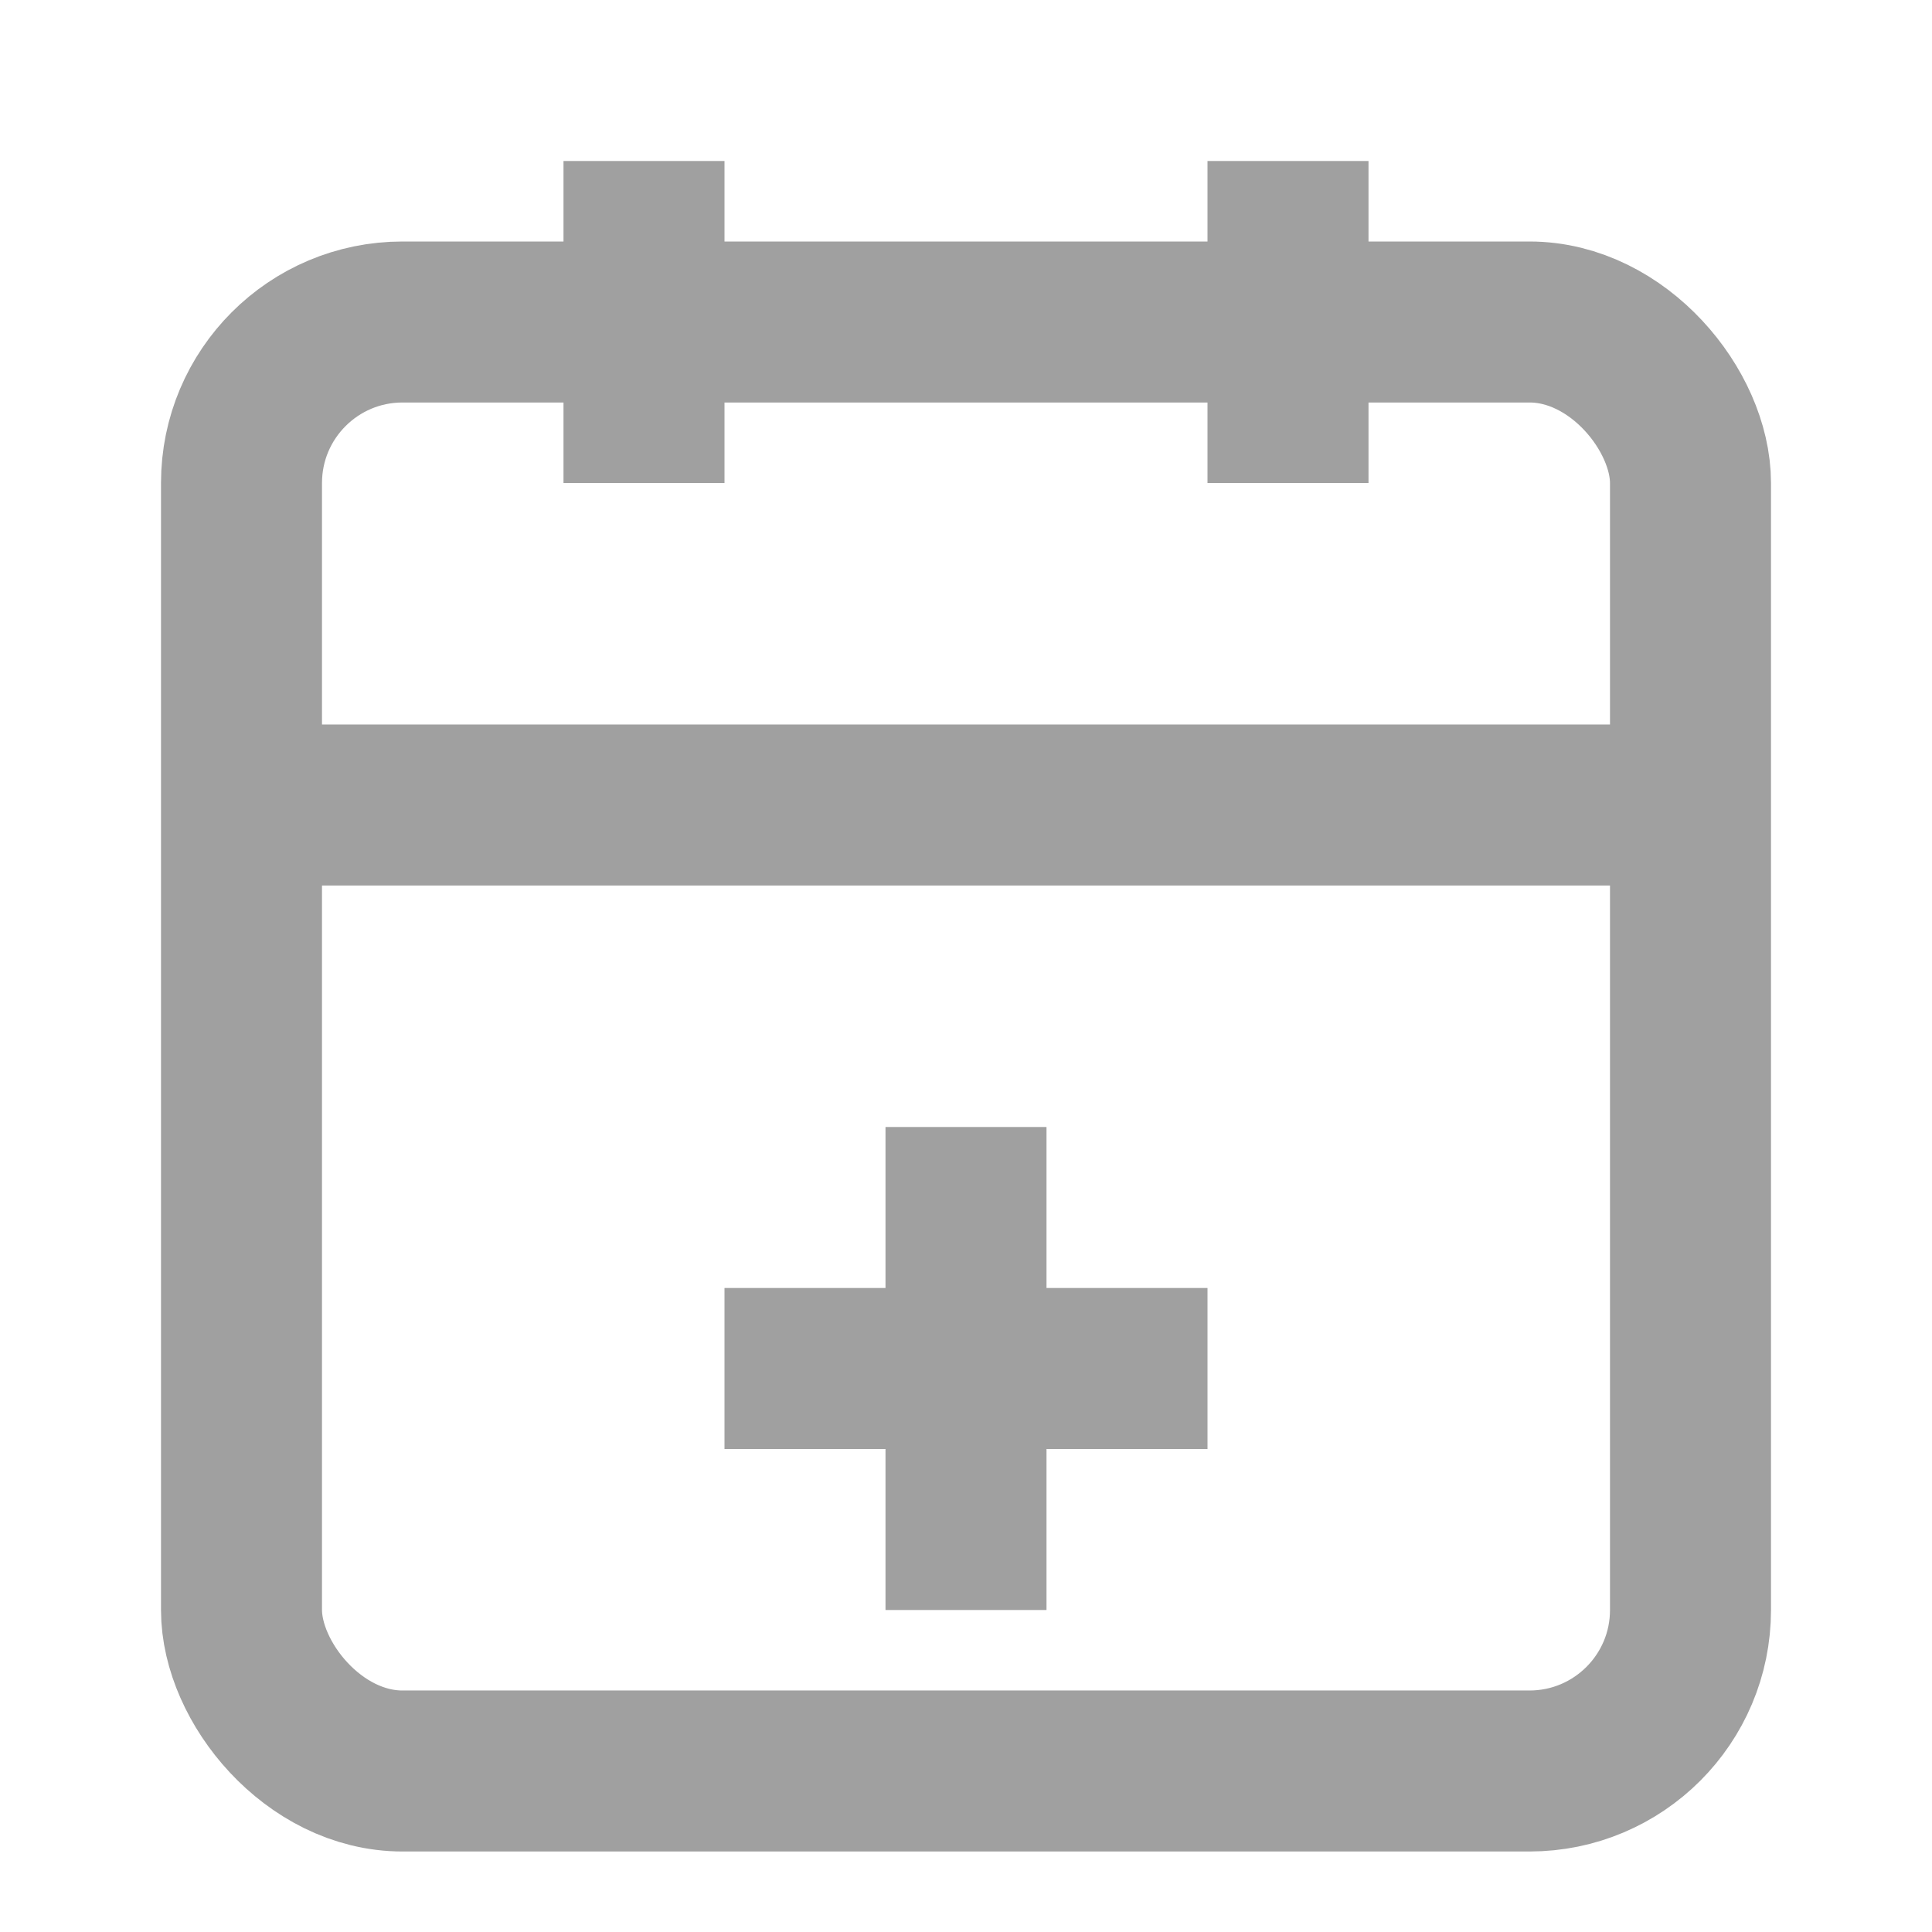 <svg xmlns="http://www.w3.org/2000/svg" width="48" height="48" fill="none" viewBox="0 0 24 24" stroke="rgb(160,160,160)">
  <!-- Takvim gövdesi -->
  <rect x="3" y="4" width="18" height="18" rx="2" ry="2" stroke-width="2" />
  <!-- Üst çubuk -->
  <line x1="3" y1="10" x2="21" y2="10" stroke-width="2" />
  <!-- Takvim halkaları -->
  <line x1="8" y1="2" x2="8" y2="6" stroke-width="2" />
  <line x1="16" y1="2" x2="16" y2="6" stroke-width="2" />
  <!-- Artı işareti -->
  <line x1="12" y1="14" x2="12" y2="20" stroke-width="2" />
  <line x1="9" y1="17" x2="15" y2="17" stroke-width="2" />
</svg>
